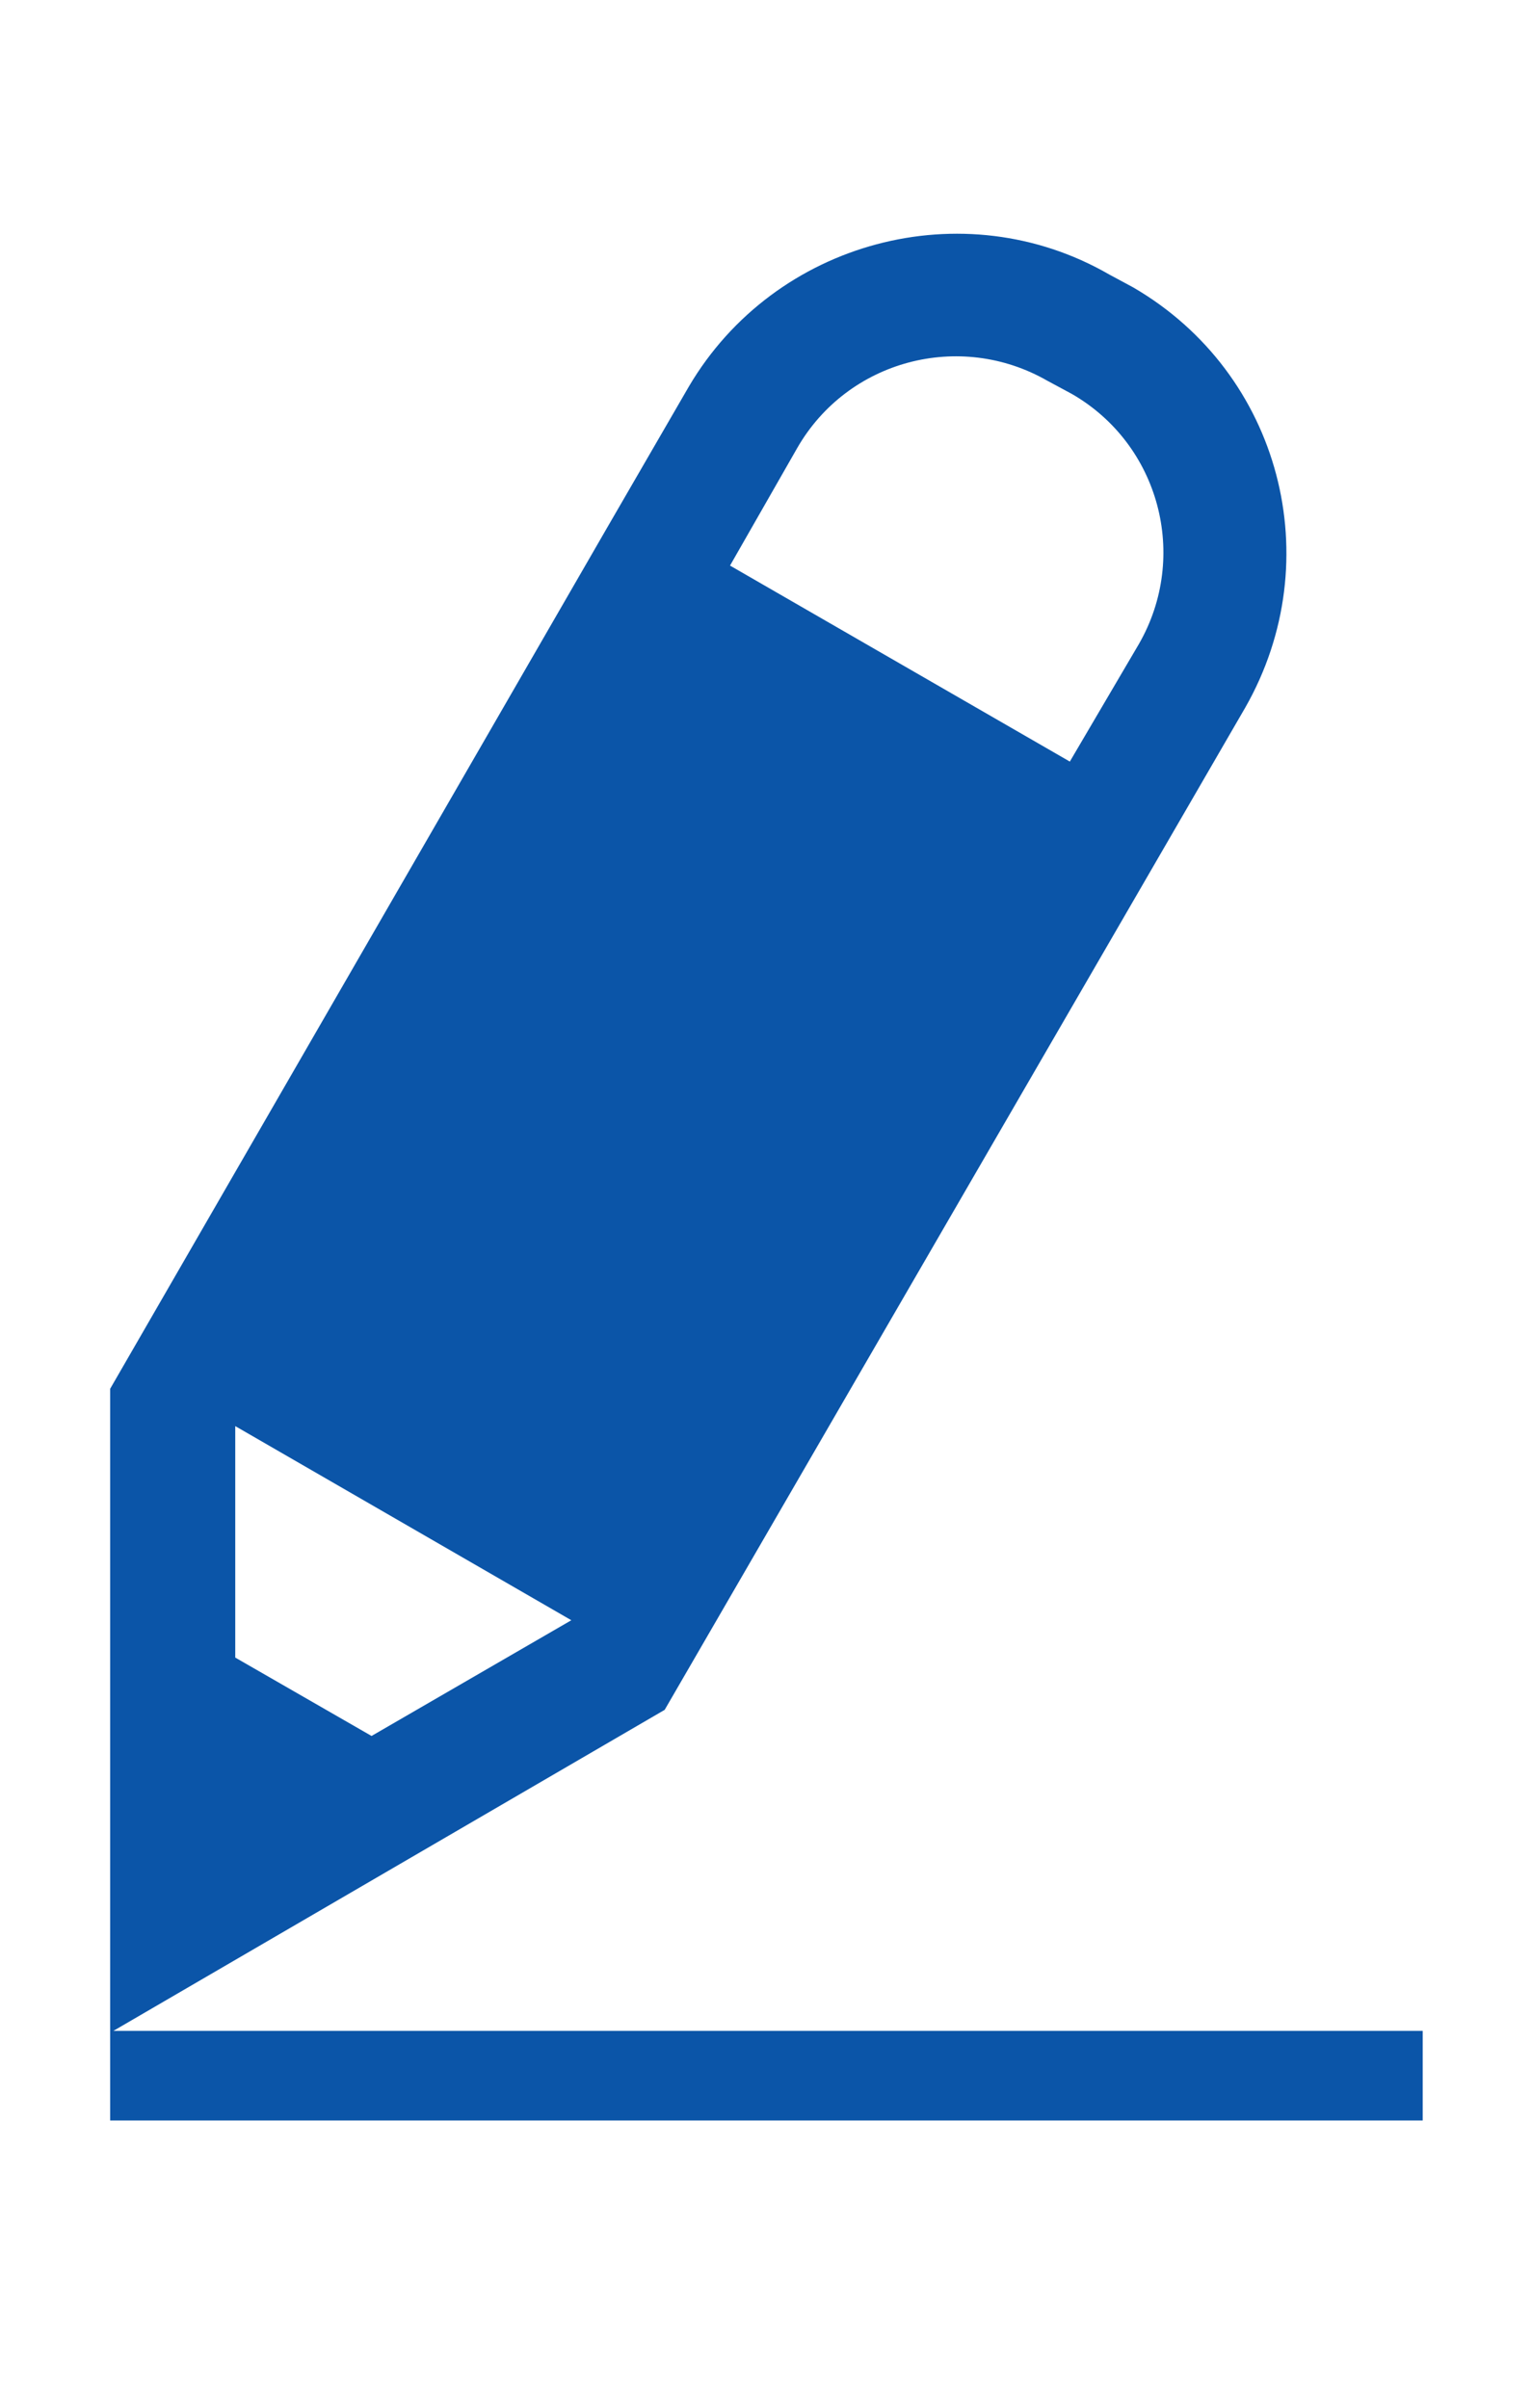 <?xml version="1.0" encoding="utf-8"?>
<!-- Generator: Adobe Illustrator 15.1.0, SVG Export Plug-In . SVG Version: 6.00 Build 0)  -->
<!DOCTYPE svg PUBLIC "-//W3C//DTD SVG 1.1//EN" "http://www.w3.org/Graphics/SVG/1.1/DTD/svg11.dtd">
<svg version="1.1" id="Layer_1" xmlns="http://www.w3.org/2000/svg" xmlns:xlink="http://www.w3.org/1999/xlink" x="0px" y="0px"
	 width="82px" height="129px" viewBox="0 0 82 129" style="enable-background:new 0 0 82 129;" xml:space="preserve">
<style type="text/css">
<![CDATA[
	.st0{fill:#0B55A8;}
]]>
</style>
<path class="st0" d="M66.7,37.9c4.5-7.9,1.9-17.9-6-22.5l-1.3-0.7c-7.8-4.5-17.9-1.8-22.5,6l-4.4,7.6l0,0L5.9,74.4l0,34.5l29.7-17.3
	L66.7,37.9z M42.7,24c2.7-4.7,8.7-6.3,13.4-3.6l1.3,0.7c4.7,2.7,6.3,8.7,3.6,13.4l-3.7,6.3L39.1,30.3L42.7,24z M19.9,93l-7.3-4.2
	l0-12.4l18,10.4L19.9,93z M5.9,108.8L5.9,108.8l0,4.8h70.3v-4.8H5.9z"/>
</svg>
